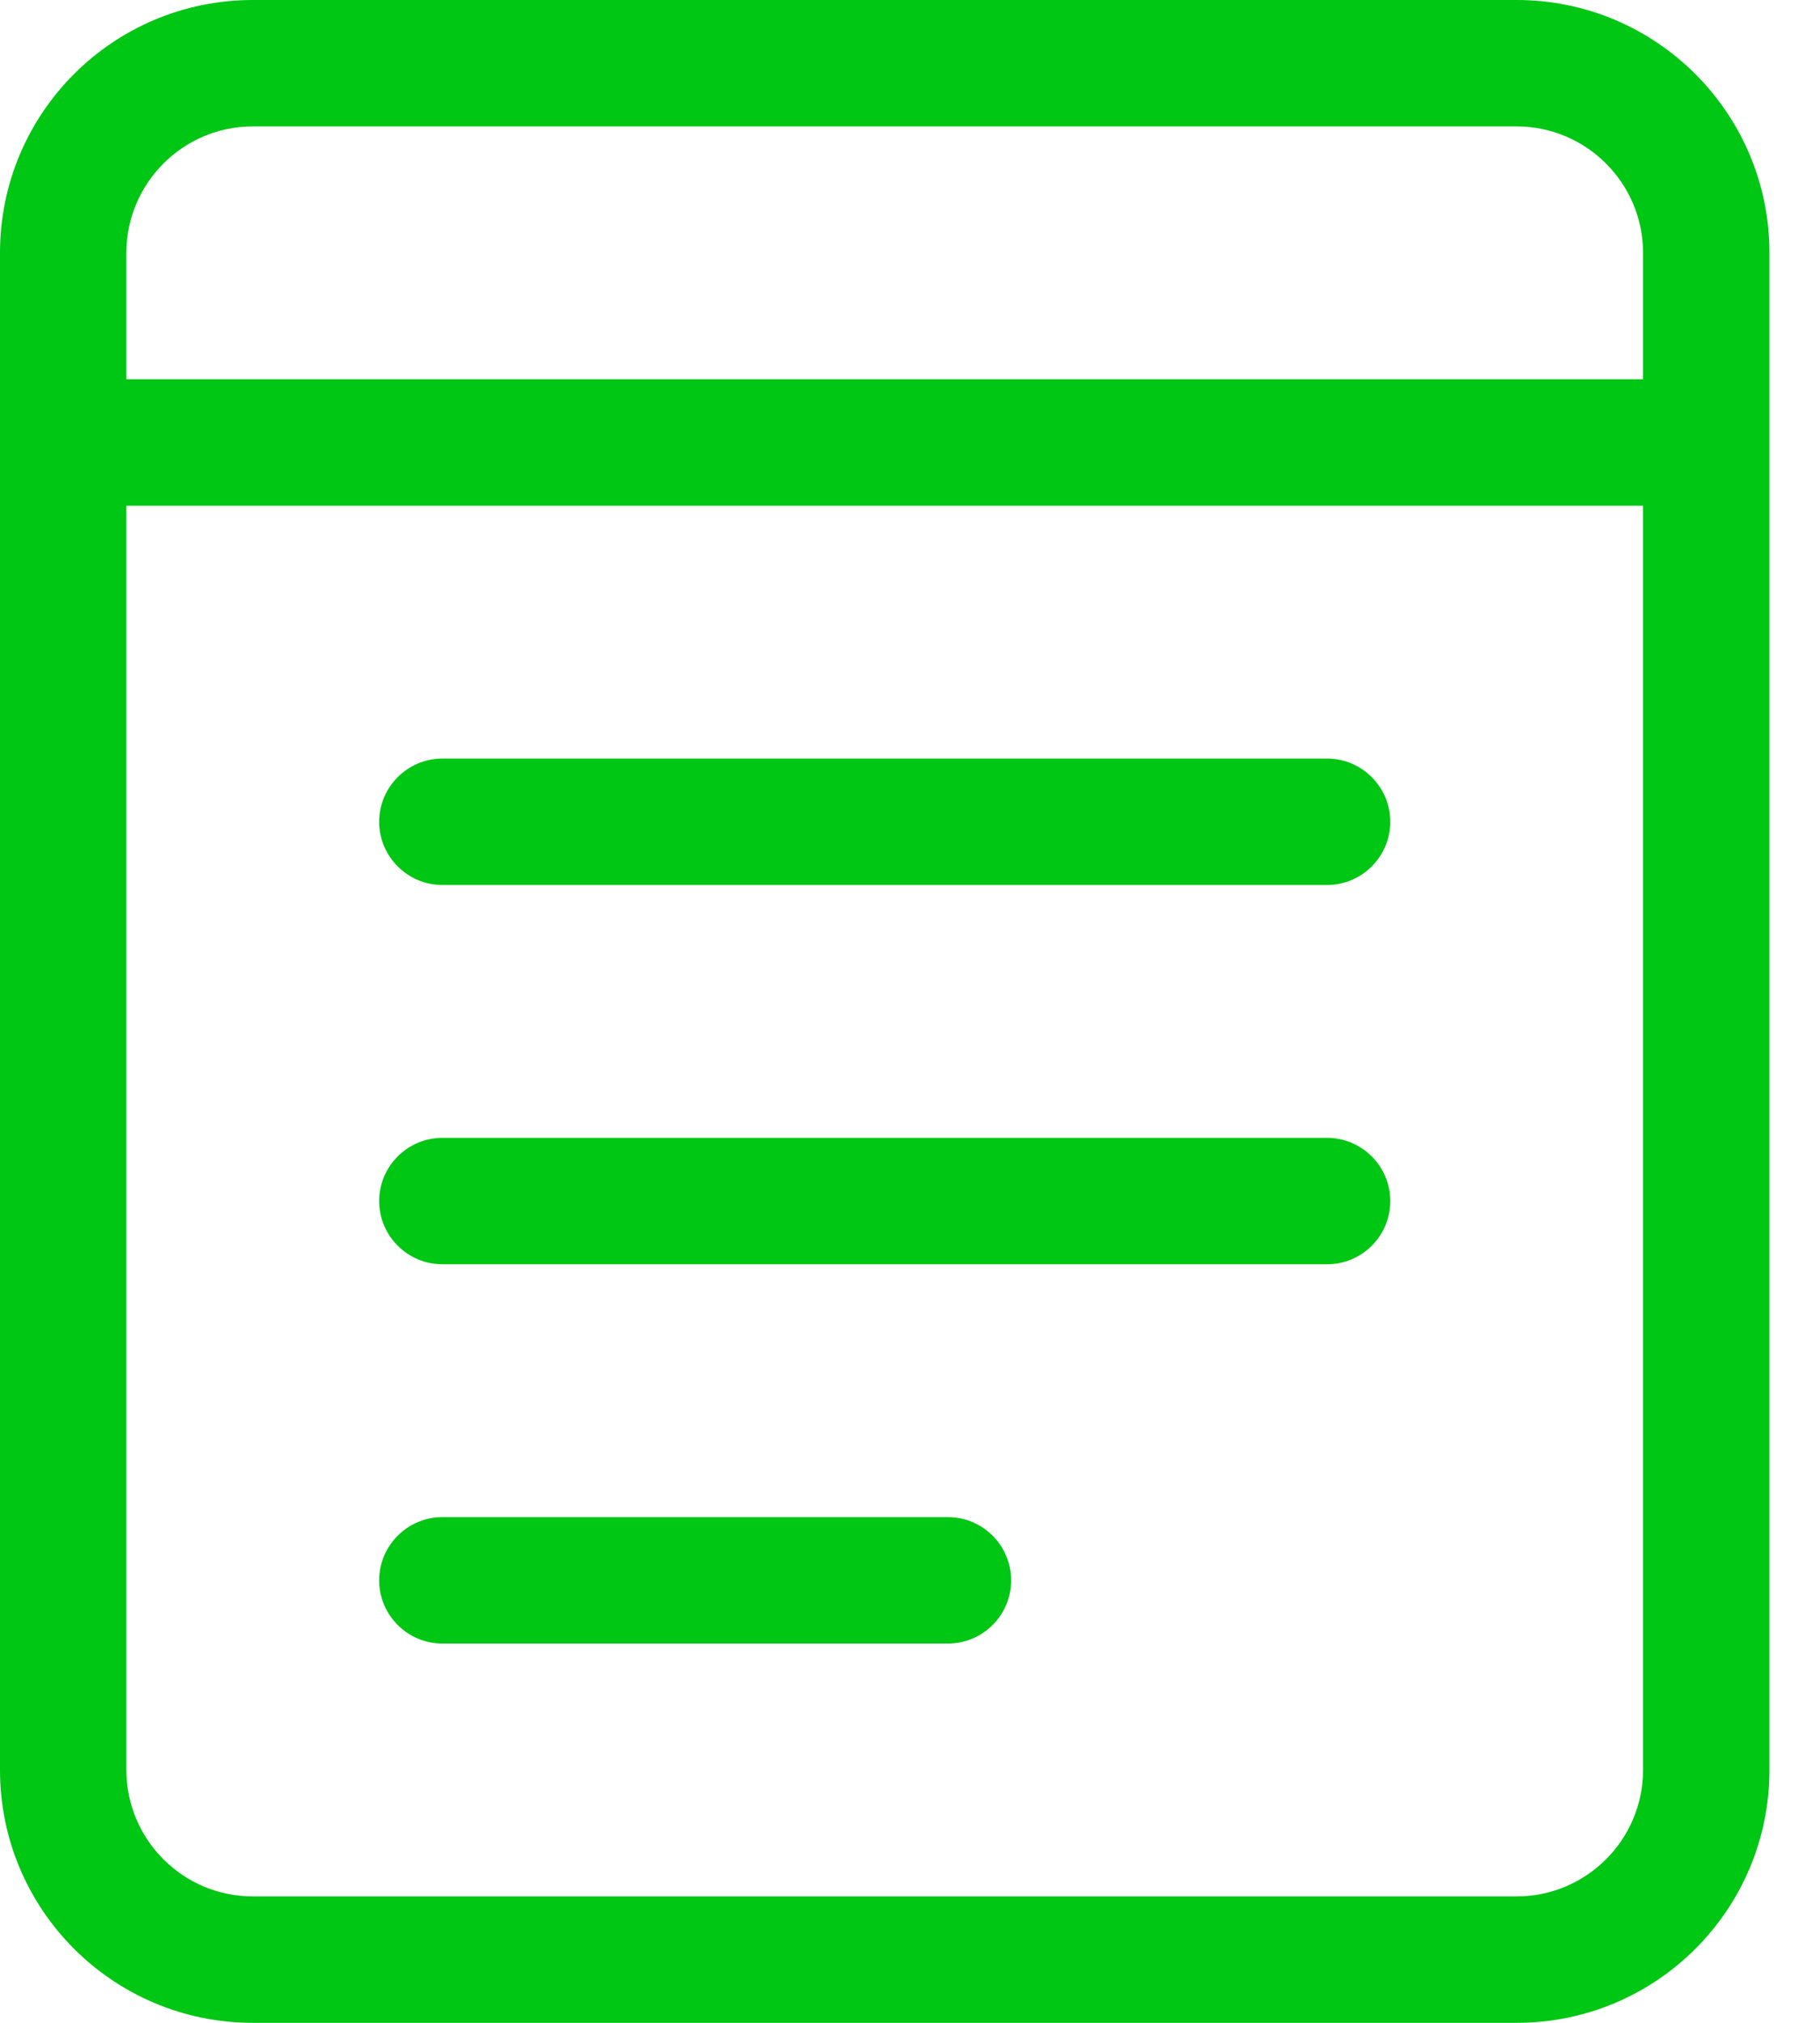 <svg width="18" height="20" viewBox="0 0 18 20" fill="none" xmlns="http://www.w3.org/2000/svg">
<path d="M4.375 12.5H13.125C13.47 12.5 13.75 12.22 13.75 11.875C13.75 11.531 13.469 11.25 13.125 11.25H4.375C4.031 11.25 3.75 11.531 3.75 11.875C3.75 12.219 4.031 12.5 4.375 12.5ZM4.375 8.75H13.125C13.469 8.75 13.75 8.469 13.75 8.125C13.75 7.781 13.469 7.5 13.125 7.5H4.375C4.031 7.5 3.75 7.781 3.75 8.125C3.75 8.469 4.031 8.75 4.375 8.75ZM4.375 16.25H9.375C9.72 16.25 10 15.97 10 15.625C10 15.28 9.72 15 9.375 15H4.375C4.031 15 3.75 15.281 3.75 15.625C3.75 15.969 4.031 16.25 4.375 16.25ZM15 0H2.5C1.119 0 0 1.119 0 2.5V17.5C0 18.881 1.119 20 2.5 20H15C16.381 20 17.5 18.881 17.5 17.5V2.5C17.5 1.119 16.379 0 15 0ZM16.25 17.5C16.25 18.189 15.689 18.75 15 18.75H2.5C1.811 18.75 1.25 18.189 1.25 17.5V5H16.25V17.5ZM16.25 3.75H1.25V2.5C1.25 1.811 1.811 1.25 2.5 1.25H15C15.689 1.25 16.25 1.811 16.25 2.5V3.75Z" fill="#00C614"/>
</svg>
